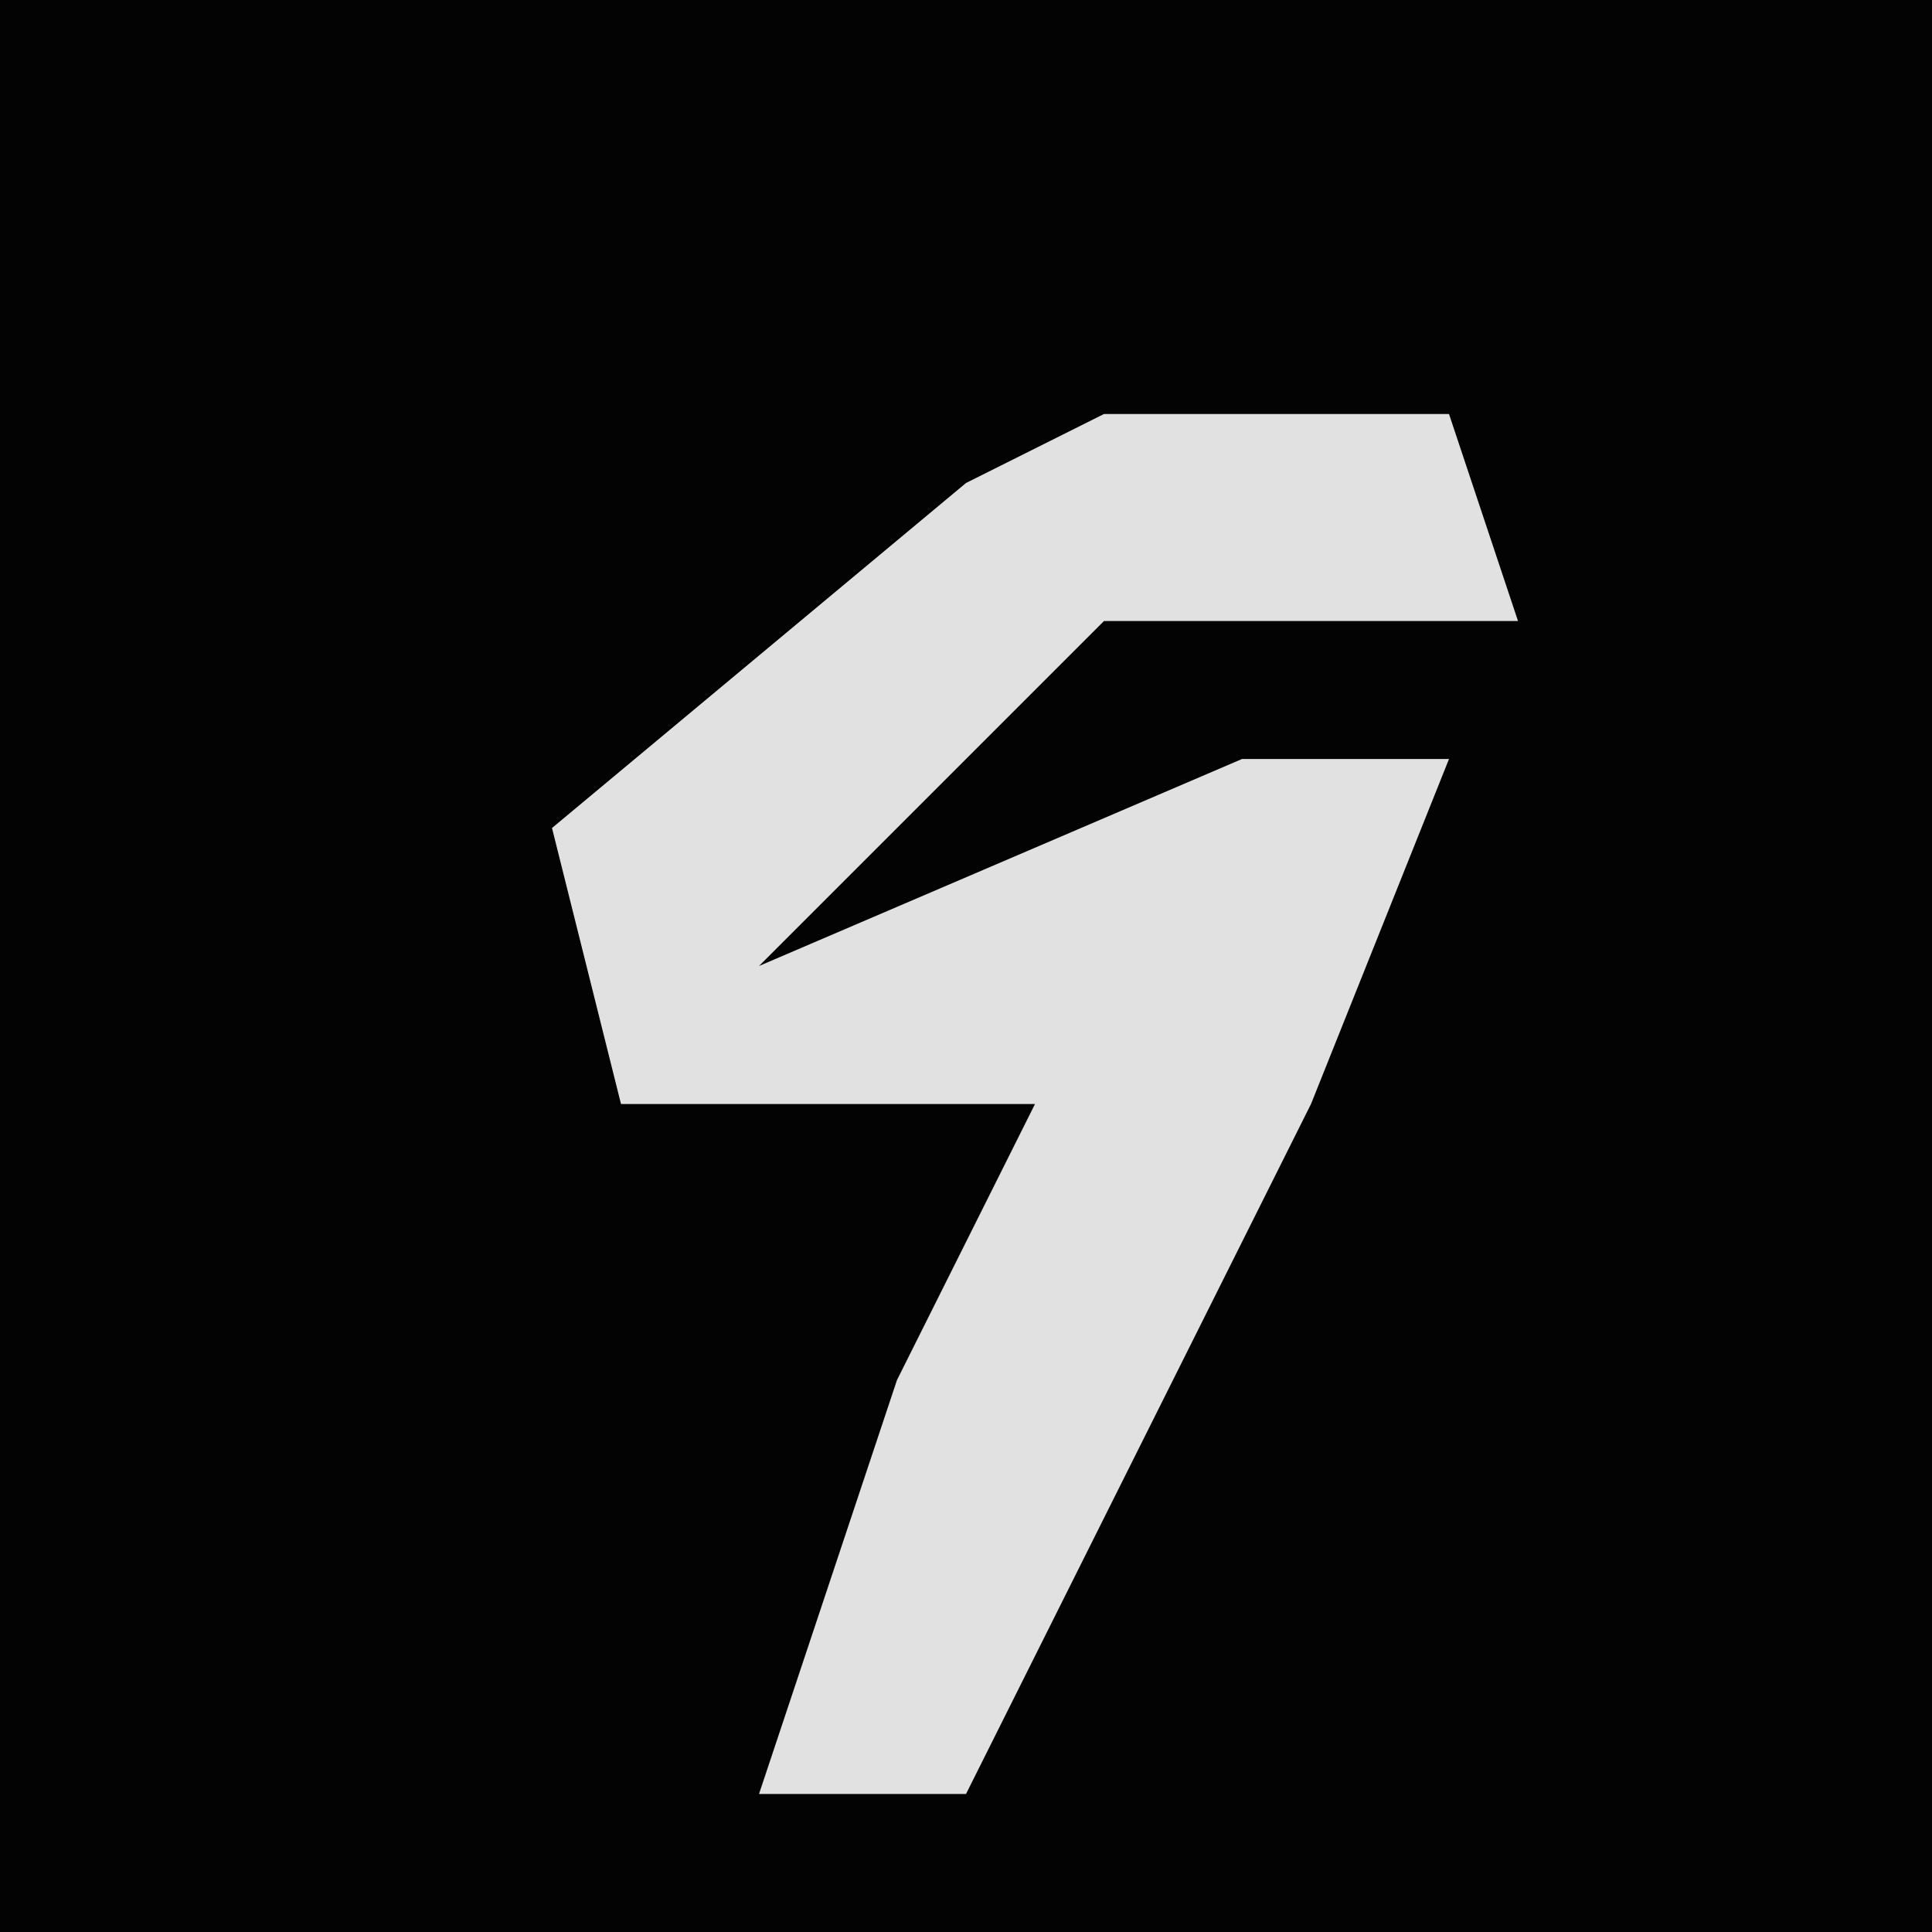 <?xml version="1.0" encoding="UTF-8"?>
<svg version="1.1" xmlns="http://www.w3.org/2000/svg" width="28" height="28">
<path d="M0,0 L28,0 L28,28 L0,28 Z " fill="#030303" transform="translate(0,0)"/>
<path d="M0,0 L5,0 L6,3 L0,3 L-5,8 L2,5 L5,5 L3,10 L-2,20 L-5,20 L-3,14 L-1,10 L-7,10 L-8,6 L-2,1 Z " fill="#E1E1E1" transform="translate(16,6)"/>
</svg>
